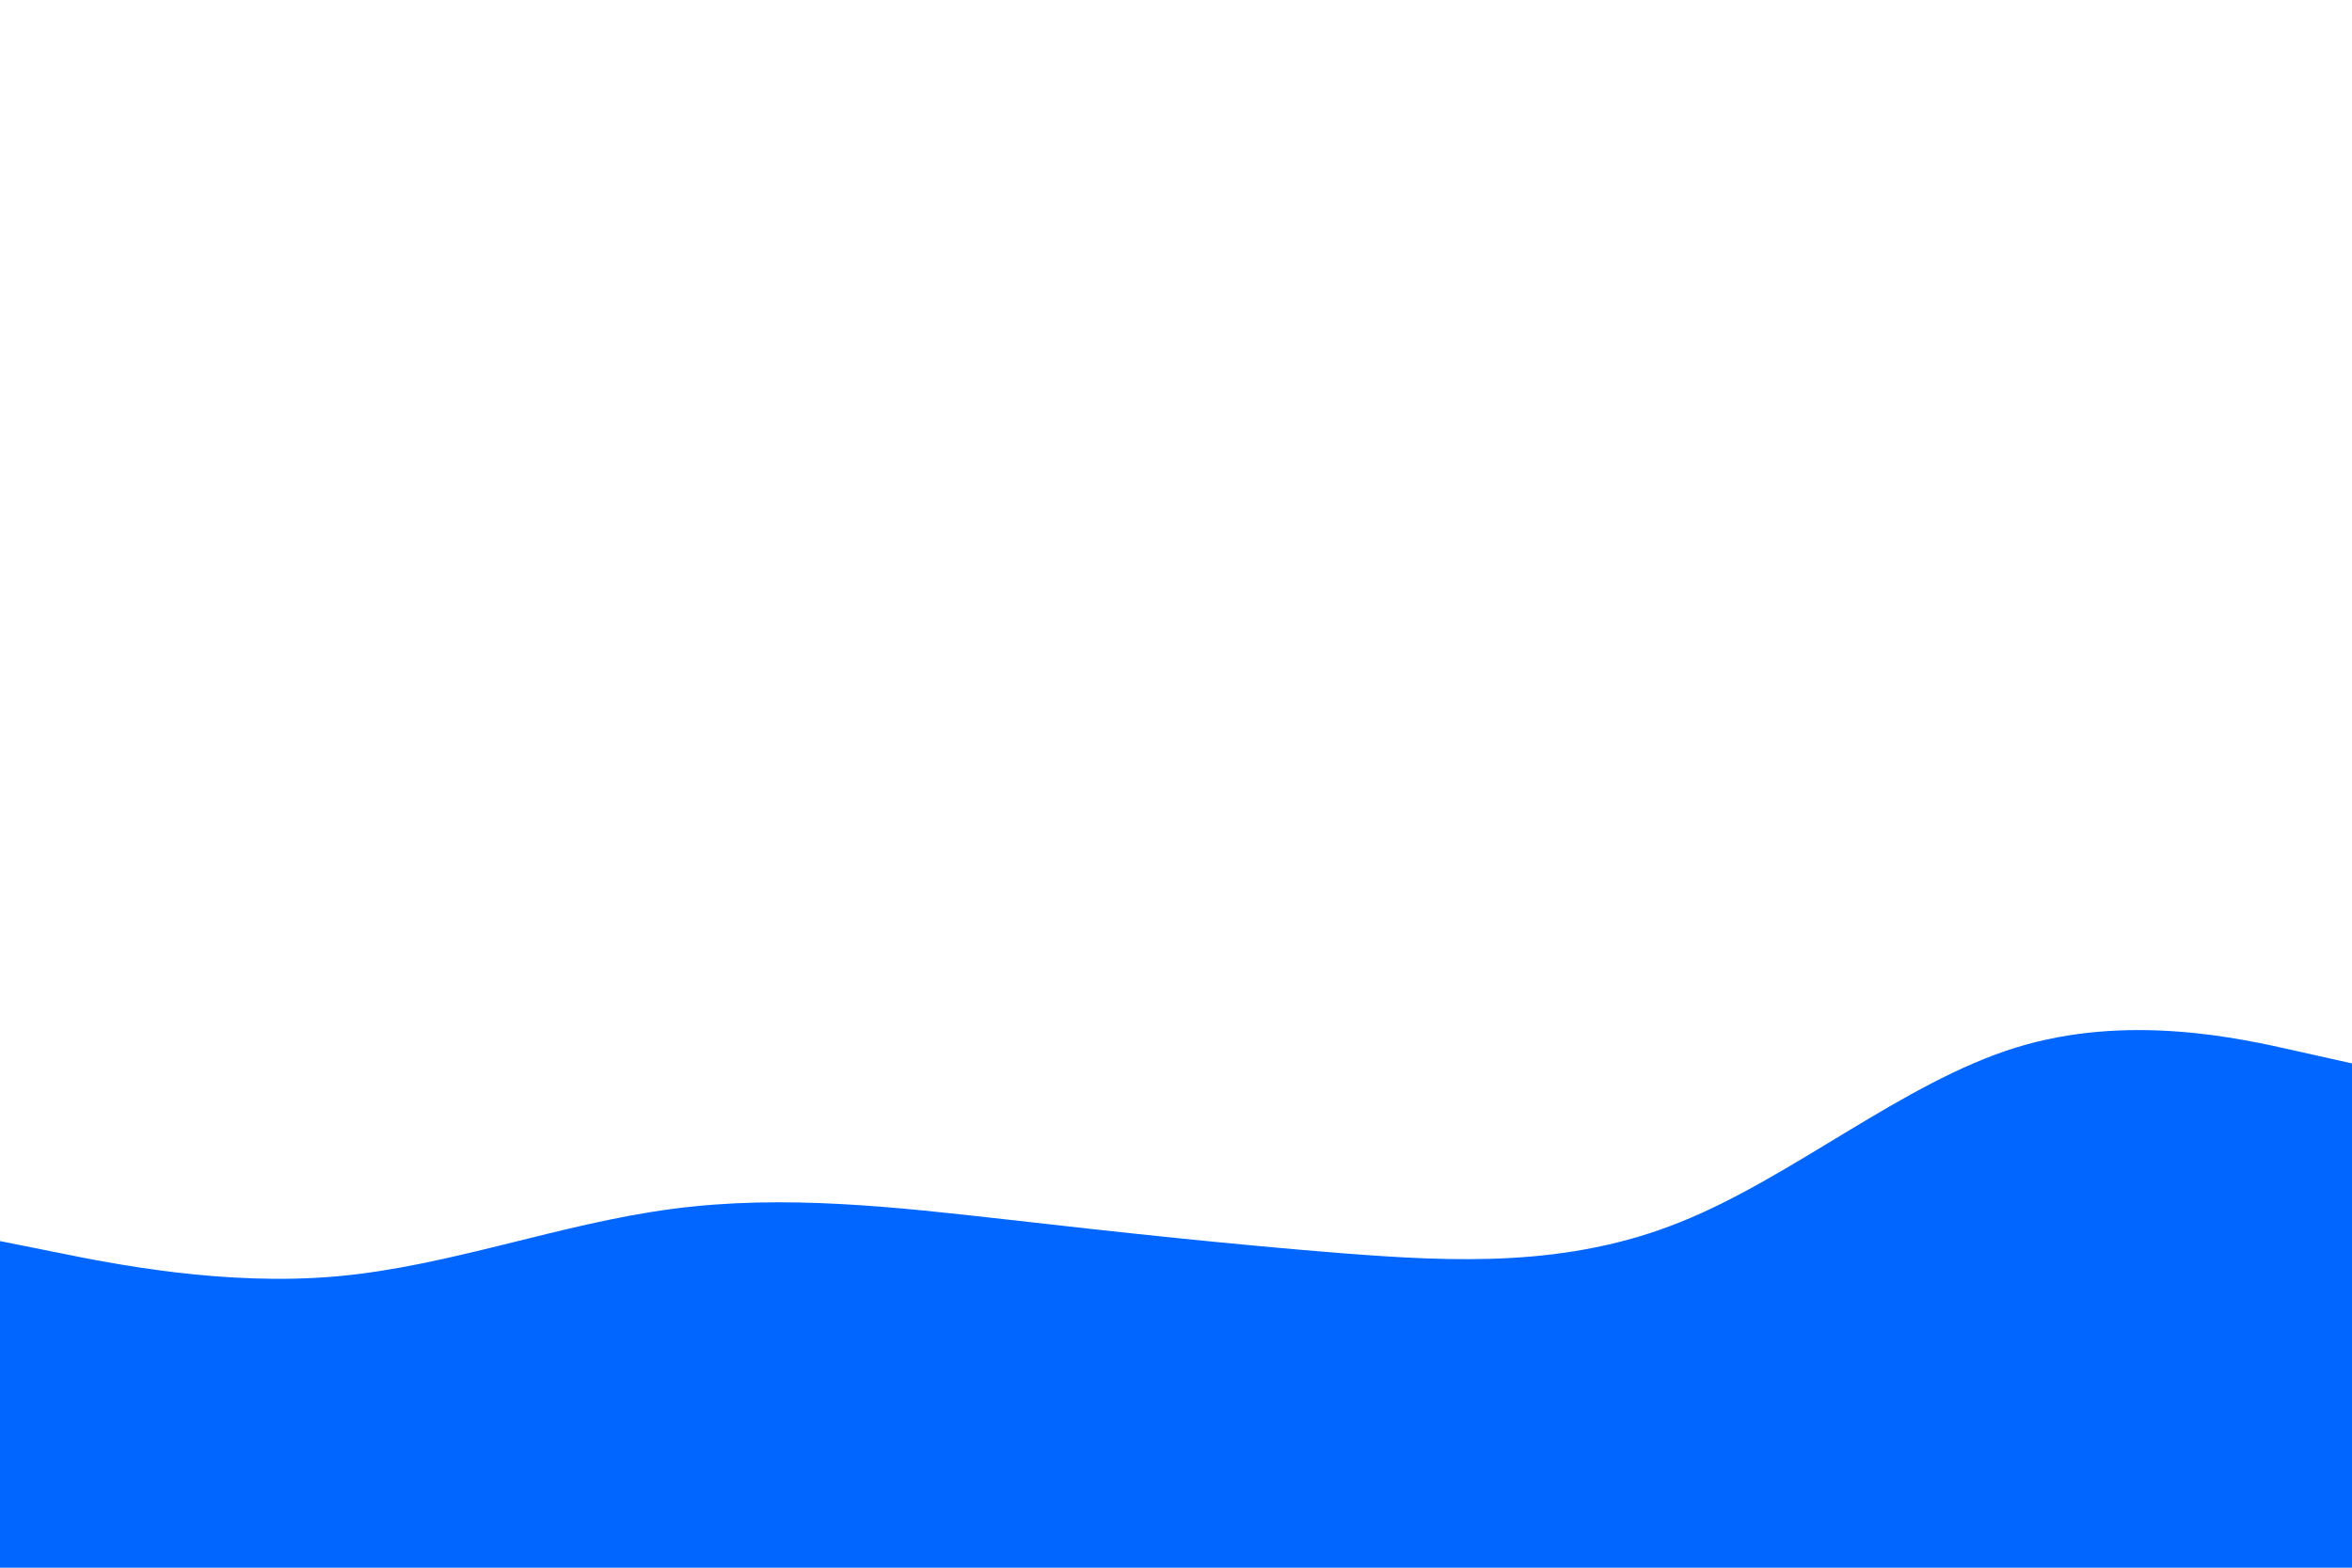 <svg id="visual" viewBox="0 0 900 600" width="900" height="600" xmlns="http://www.w3.org/2000/svg" xmlns:xlink="http://www.w3.org/1999/xlink" version="1.1"><path d="M0 475L21.5 479.3C43 483.7 86 492.3 128.8 488.5C171.7 484.7 214.3 468.3 257.2 462.7C300 457 343 462 385.8 466.8C428.7 471.7 471.3 476.3 514.2 479.7C557 483 600 485 642.8 467.8C685.7 450.7 728.3 414.3 771.2 401C814 387.7 857 397.3 878.5 402.2L900 407L900 601L878.5 601C857 601 814 601 771.2 601C728.3 601 685.7 601 642.8 601C600 601 557 601 514.2 601C471.3 601 428.7 601 385.8 601C343 601 300 601 257.2 601C214.3 601 171.7 601 128.8 601C86 601 43 601 21.5 601L0 601Z" fill="#0066FF" stroke-linecap="round" stroke-linejoin="miter"></path></svg>